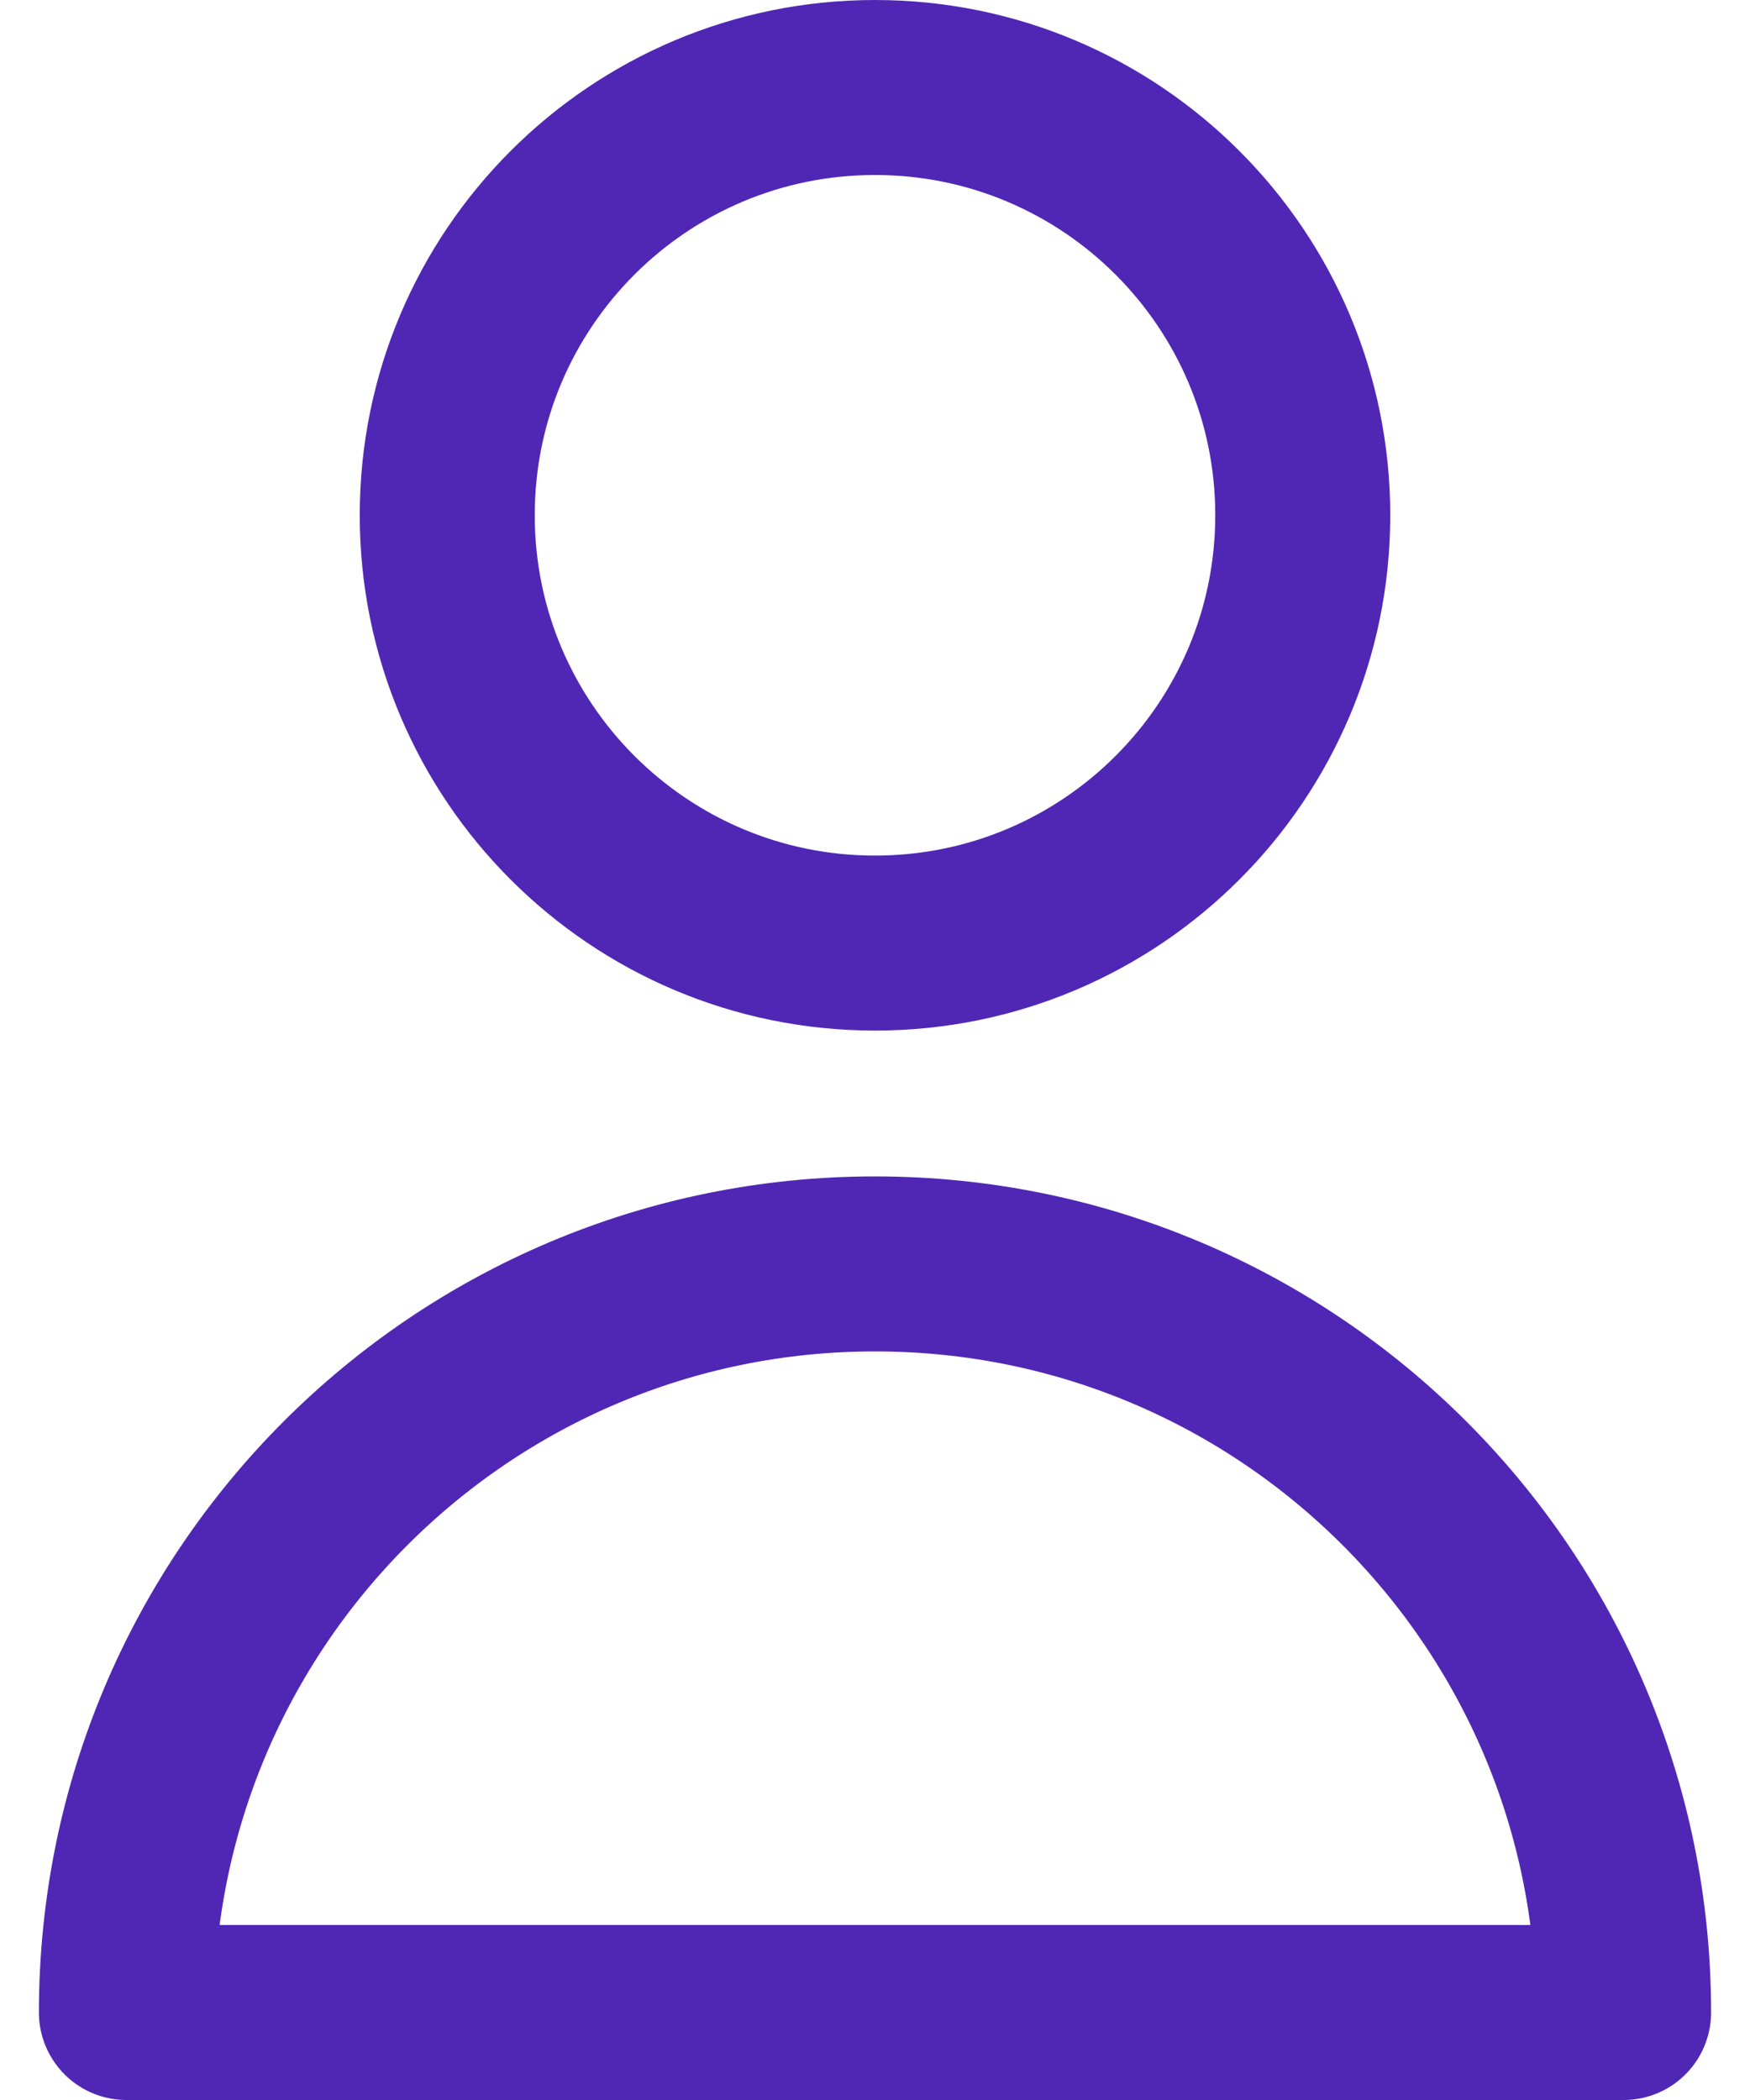 <svg width="30" height="36" viewBox="0 0 30 36" fill="none" xmlns="http://www.w3.org/2000/svg">
<path d="M22.333 8.833C22.333 12.883 19.05 16.167 15 16.167C10.95 16.167 7.667 12.883 7.667 8.833C7.667 4.783 10.95 1.5 15 1.5C19.05 1.5 22.333 4.783 22.333 8.833Z" stroke="#5027B5" stroke-width="3" stroke-linecap="round" stroke-linejoin="round"/>
<path d="M15 21.667C7.912 21.667 2.167 27.412 2.167 34.5H27.833C27.833 27.412 22.088 21.667 15 21.667Z" stroke="#5027B5" stroke-width="3" stroke-linecap="round" stroke-linejoin="round"/>
</svg>
